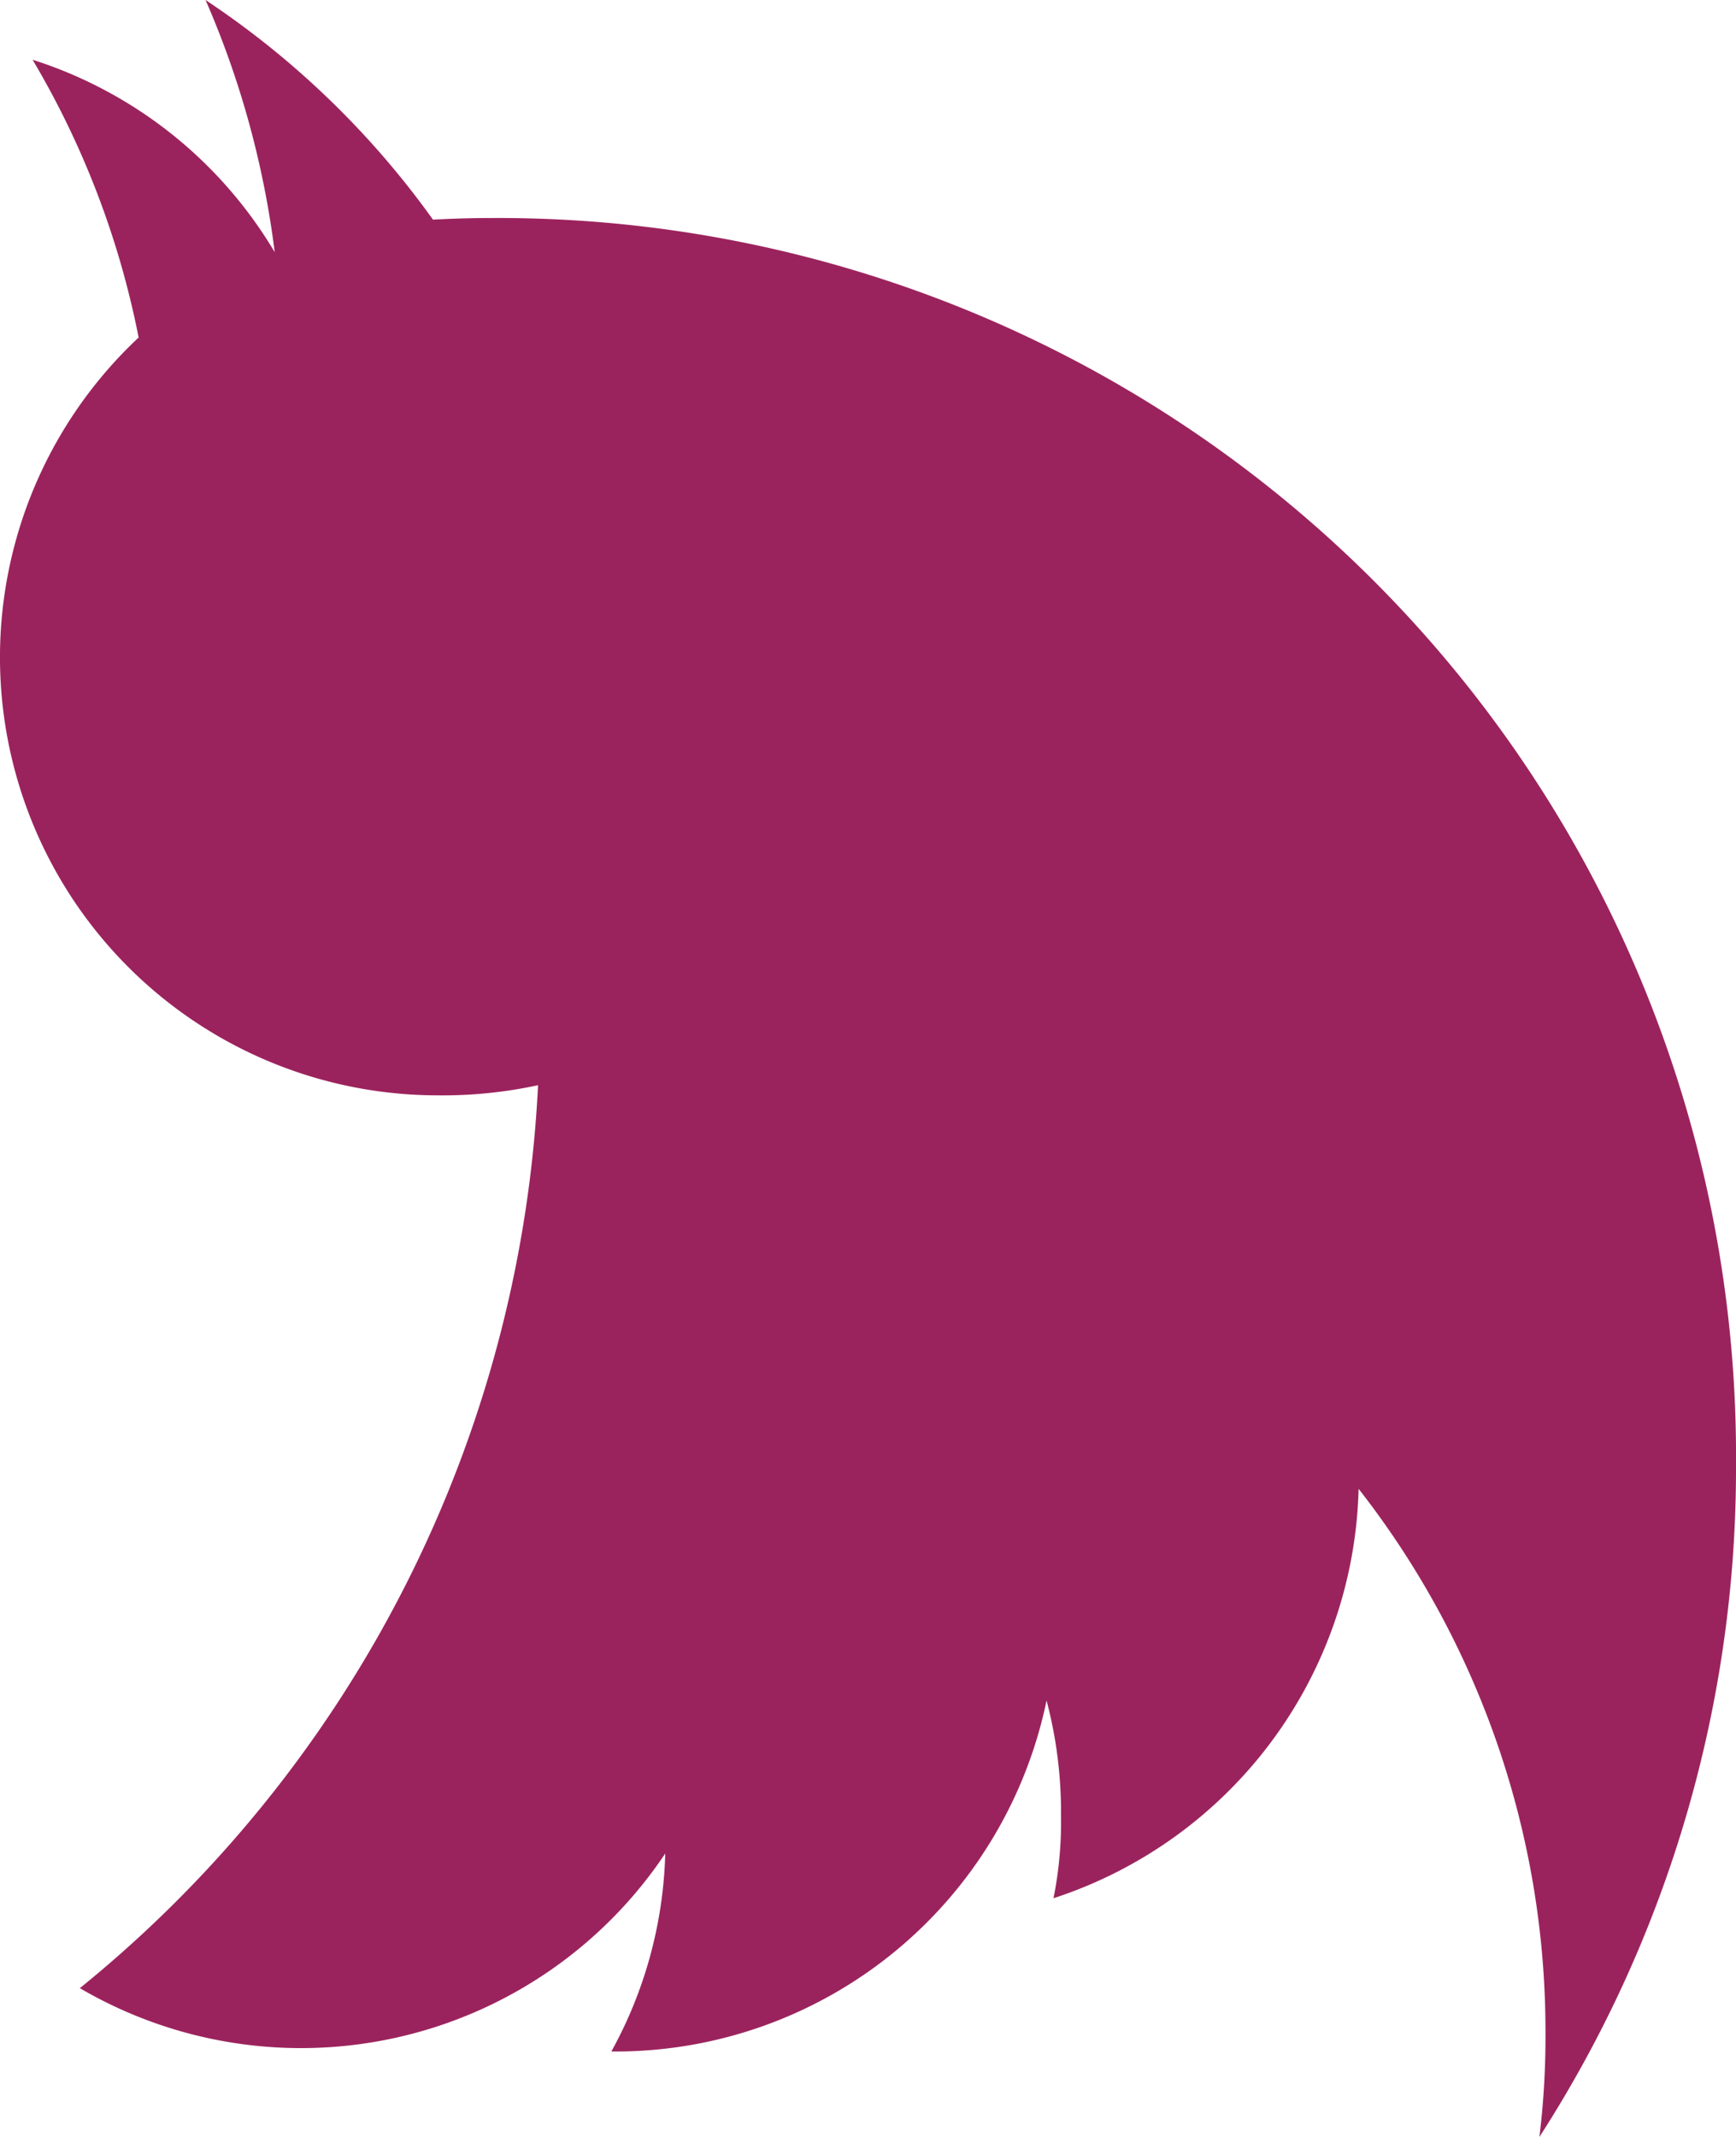 <svg xmlns="http://www.w3.org/2000/svg" width="21.74" height="26.757" viewBox="0 0 21.74 26.757"><defs><style>.a{fill:#9b235d;}</style></defs><g transform="translate(0 26.757) rotate(-90)"><g transform="translate(0 0)"><path class="a" d="M26.757,2.574A11.436,11.436,0,0,1,23.6,3.44,5.454,5.454,0,0,0,26.009.408a10.962,10.962,0,0,1-3.478,1.328,5.485,5.485,0,0,0-9.489,3.751,5.648,5.648,0,0,0,.127,1.251A15.526,15.526,0,0,1,1.863,1,5.487,5.487,0,0,0,3.549,8.331,5.417,5.417,0,0,1,1.07,7.656v.06a5.511,5.511,0,0,0,4.395,5.39,5.475,5.475,0,0,1-1.438.181,4.849,4.849,0,0,1-1.038-.094,5.538,5.538,0,0,0,5.126,3.821,11.022,11.022,0,0,1-6.8,2.34A10.273,10.273,0,0,1,0,19.278,15.443,15.443,0,0,0,8.415,21.74,15.5,15.5,0,0,0,24.027,6.131c0-.242-.008-.477-.02-.709A10.943,10.943,0,0,0,26.757,2.574Z"/></g></g></svg>
